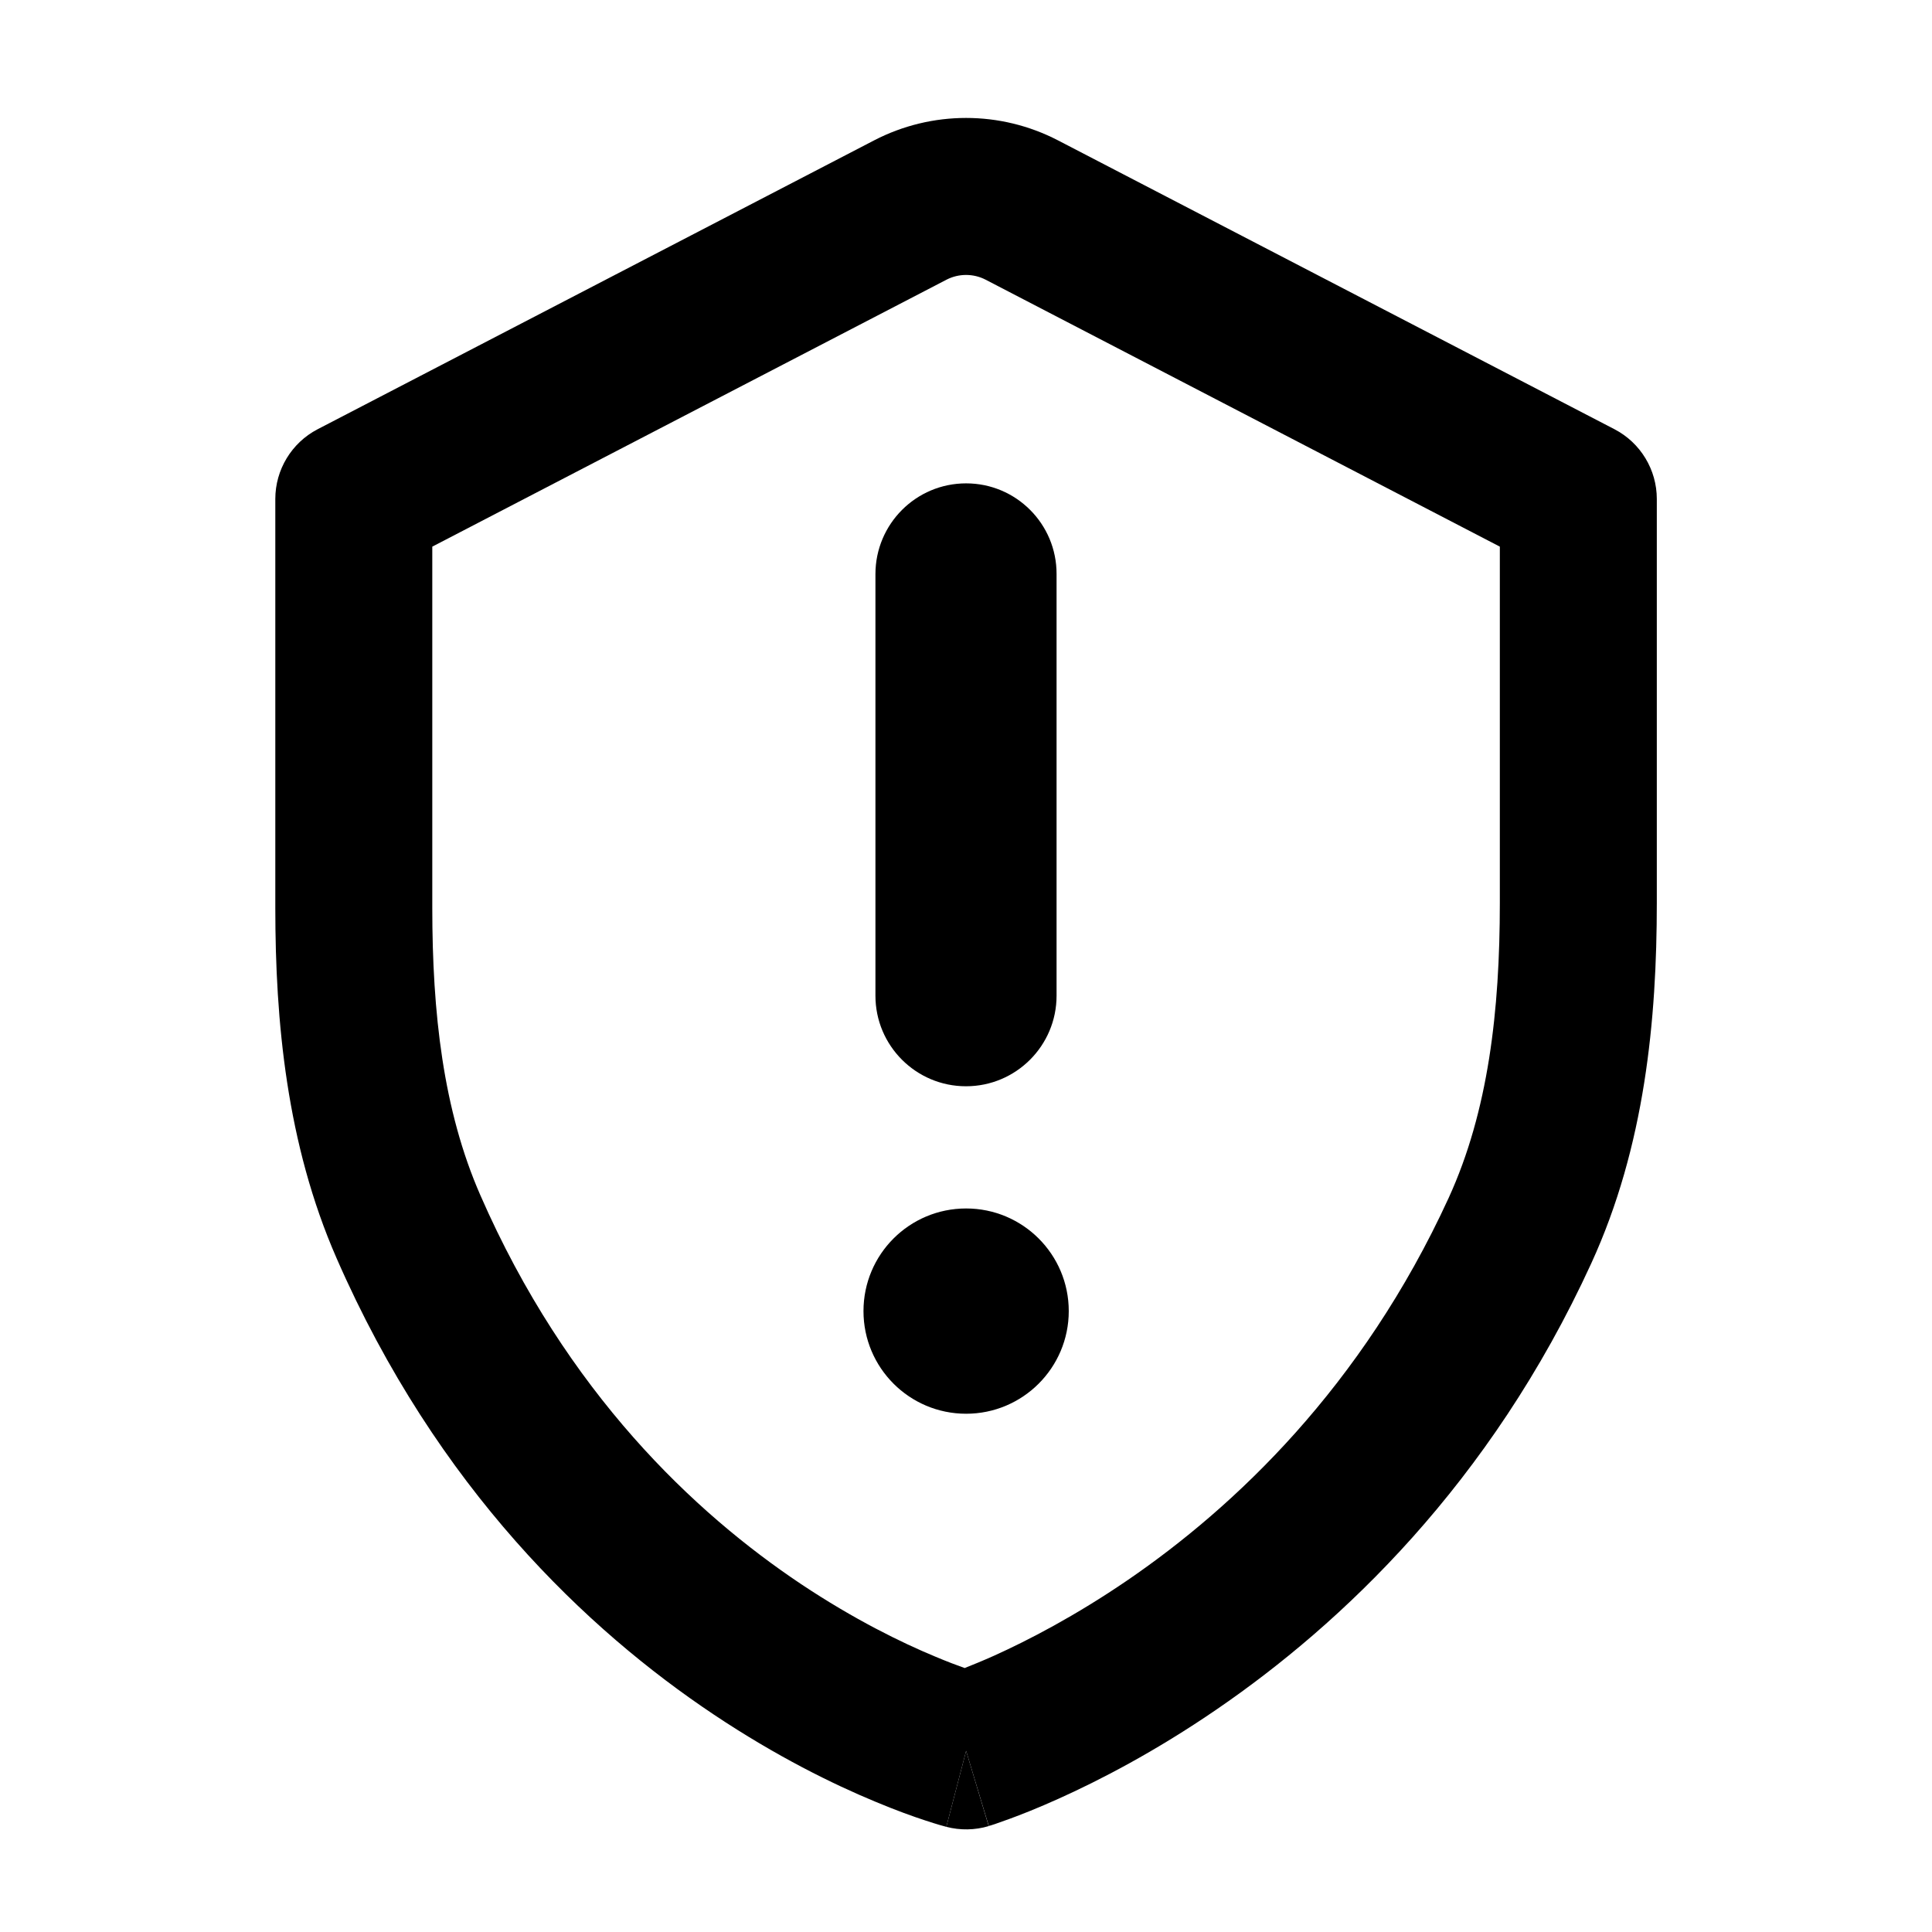 <svg width="16" height="16" viewBox="0 0 16 16" fill="none" xmlns="http://www.w3.org/2000/svg">
<path d="M8.001 4.003C8.415 4.003 8.751 4.339 8.75 4.754L8.75 8.246C8.75 8.66 8.414 8.996 8 8.996C7.586 8.996 7.25 8.66 7.25 8.246L7.25 4.753C7.251 4.339 7.586 4.003 8.001 4.003Z" fill="black"/>
<path d="M8.001 11.708C8.47 11.708 8.851 11.327 8.851 10.858C8.851 10.388 8.47 10.008 8.001 10.008C7.531 10.008 7.151 10.388 7.151 10.858C7.151 11.327 7.531 11.708 8.001 11.708Z" fill="black"/>
<path fill-rule="evenodd" clip-rule="evenodd" d="M8.001 14.5C7.837 15.129 7.837 15.129 7.837 15.129L7.834 15.129L7.83 15.127L7.819 15.124C7.81 15.122 7.798 15.118 7.783 15.114C7.753 15.105 7.713 15.093 7.662 15.076C7.561 15.043 7.419 14.992 7.247 14.92C6.902 14.777 6.432 14.547 5.911 14.199C4.867 13.502 3.62 12.326 2.787 10.419C2.373 9.473 2.28 8.456 2.28 7.519V4.132C2.28 3.89 2.415 3.667 2.63 3.555L7.24 1.162C7.717 0.915 8.284 0.915 8.761 1.162L13.371 3.555C13.586 3.667 13.721 3.89 13.721 4.132V7.477C13.721 8.442 13.623 9.493 13.178 10.463C12.341 12.29 11.104 13.452 10.078 14.155C9.565 14.507 9.103 14.745 8.765 14.897C8.596 14.973 8.457 15.028 8.358 15.064C8.309 15.082 8.269 15.096 8.24 15.106C8.226 15.111 8.214 15.114 8.206 15.117L8.195 15.12L8.191 15.122L8.189 15.122C8.189 15.122 8.188 15.123 8.001 14.5ZM8.162 2.316C8.061 2.264 7.94 2.264 7.839 2.316L3.58 4.527V7.519C3.58 8.385 3.669 9.193 3.978 9.898C4.694 11.537 5.755 12.531 6.633 13.118C7.074 13.412 7.467 13.604 7.747 13.72C7.842 13.76 7.924 13.791 7.989 13.814C8.054 13.788 8.136 13.755 8.232 13.712C8.511 13.586 8.903 13.384 9.343 13.083C10.221 12.481 11.278 11.489 11.997 9.921C12.326 9.202 12.421 8.371 12.421 7.477V4.527L8.162 2.316Z" fill="black"/>
<path d="M8.001 14.5L8.188 15.123C8.074 15.157 7.952 15.159 7.837 15.129L8.001 14.5Z" fill="black"/>
</svg>
